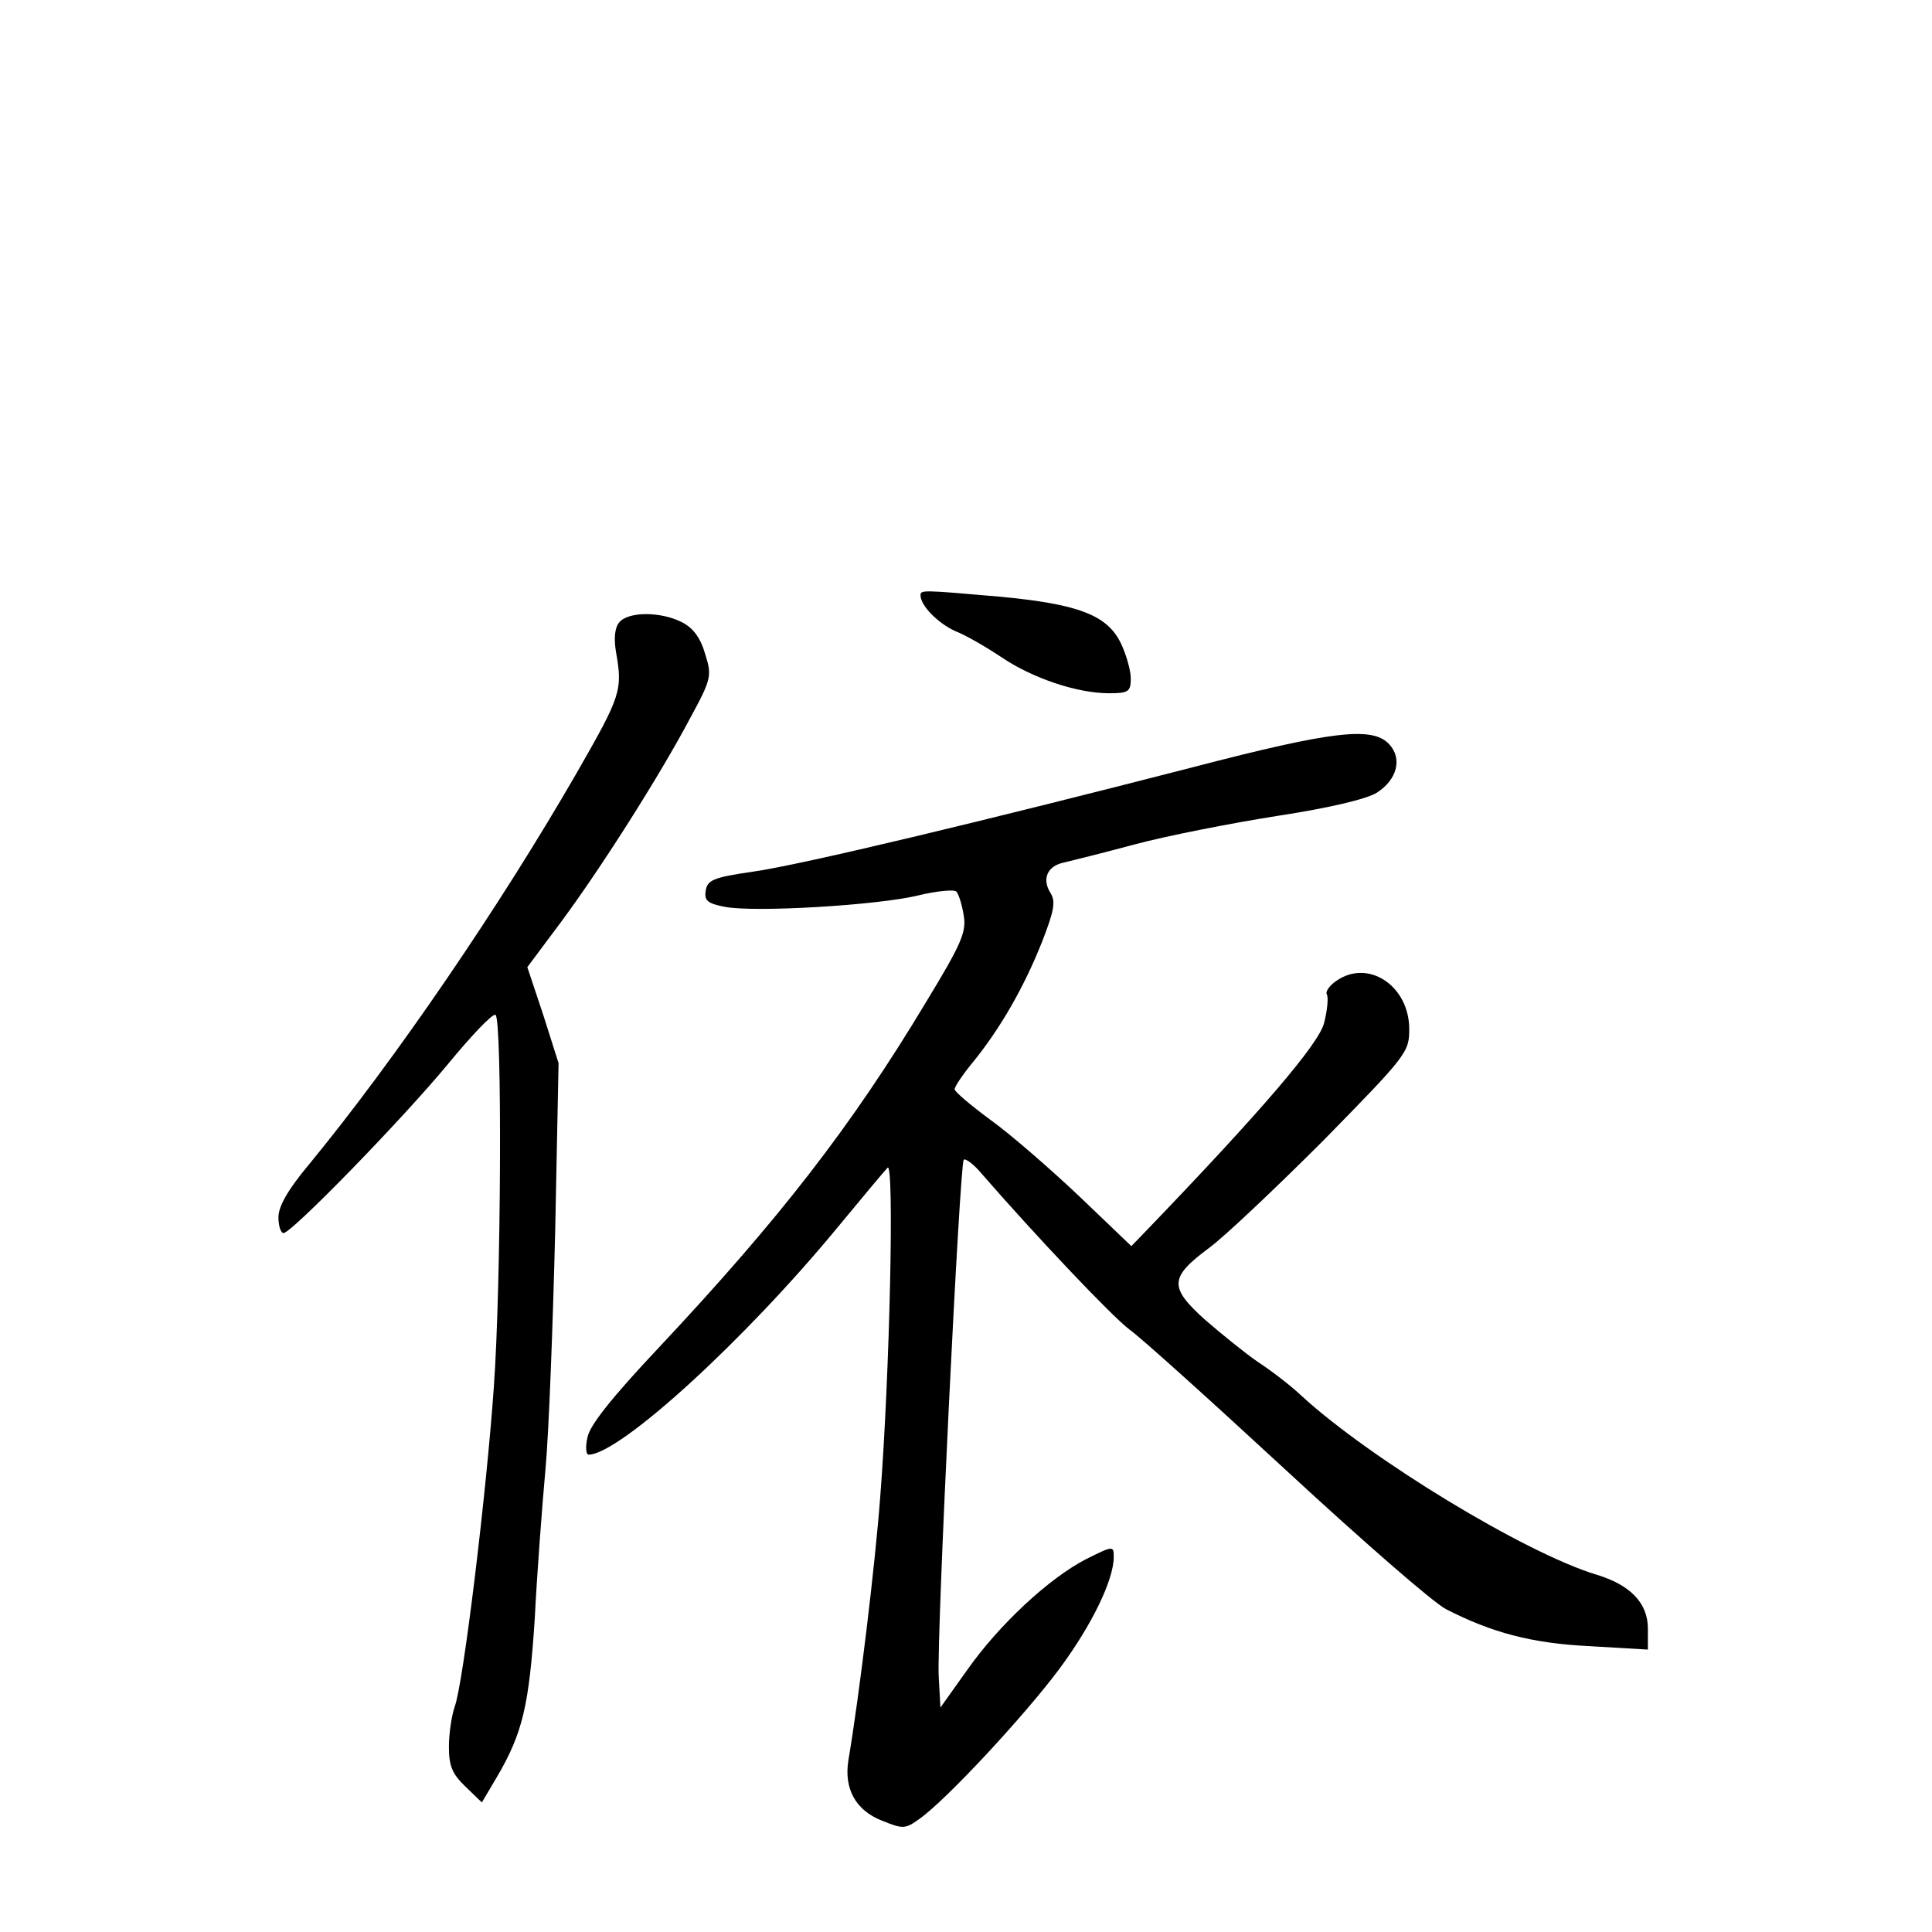 <?xml version="1.0" standalone="no"?>
<!DOCTYPE svg PUBLIC "-//W3C//DTD SVG 20010904//EN"
 "http://www.w3.org/TR/2001/REC-SVG-20010904/DTD/svg10.dtd">
<svg version="1.0" xmlns="http://www.w3.org/2000/svg"
 width="340pt" height="340pt" viewBox="0 0 340 340"
 preserveAspectRatio="xMidYMid meet">
<g transform="translate(0,340) scale(0.1,-0.1)"
fill="#000000" stroke="none">
<path d="M1620 2352 c0 -18 32 -50 62 -63 18 -7 54 -28 81 -46 55 -37 133 -63
189 -63 34 0 38 3 38 26 0 14 -8 42 -17 61 -24 51 -76 70 -214 83 -138 12
-139 12 -139 2z"/>
<path d="M1090 2305 c-8 -9 -10 -28 -6 -52 12 -68 9 -77 -69 -213 -136 -236
-319 -504 -471 -689 -37 -44 -54 -74 -54 -93 0 -15 4 -28 9 -28 14 0 207 198
289 297 42 51 79 90 84 87 12 -7 10 -478 -3 -656 -13 -186 -54 -524 -69 -562
-5 -15 -10 -46 -10 -70 0 -34 6 -48 29 -70 l29 -28 26 44 c46 78 57 127 67
278 4 80 13 199 19 265 6 66 13 254 17 417 l6 297 -27 85 -28 84 59 79 c69 93
173 256 228 360 37 68 38 74 26 112 -8 28 -21 46 -41 56 -37 19 -94 19 -110 0z"/>
<path d="M2100 2050 c-369 -95 -690 -172 -775 -184 -70 -10 -80 -15 -83 -33
-3 -18 3 -23 34 -29 54 -10 269 3 339 20 33 8 64 11 68 7 4 -4 10 -23 13 -42
5 -29 -4 -50 -66 -152 -132 -220 -259 -383 -471 -609 -81 -86 -121 -136 -125
-157 -4 -17 -3 -31 2 -31 55 1 274 201 438 400 43 52 83 100 88 105 12 12 4
-362 -13 -580 -9 -120 -37 -351 -56 -463 -8 -50 13 -88 59 -106 37 -15 41 -15
66 3 48 34 187 184 247 265 57 77 95 156 95 196 0 20 -1 20 -49 -4 -64 -33
-152 -114 -209 -195 l-47 -66 -3 54 c-4 68 37 903 44 910 3 3 18 -8 32 -25 93
-107 229 -251 260 -274 21 -15 145 -127 277 -249 132 -122 258 -232 280 -243
80 -41 150 -60 253 -65 l102 -6 0 37 c0 45 -31 77 -91 95 -125 38 -397 203
-519 315 -19 18 -53 44 -76 59 -22 15 -64 49 -94 75 -63 57 -62 74 8 126 26
19 116 104 200 188 148 151 152 156 152 197 0 76 -72 124 -128 85 -12 -8 -20
-19 -17 -24 3 -5 1 -28 -5 -51 -10 -37 -110 -154 -311 -363 l-28 -29 -93 89
c-52 49 -121 109 -156 134 -34 25 -62 49 -62 53 0 5 15 27 34 50 46 57 88 129
120 210 21 54 24 70 15 85 -16 25 -6 48 23 54 13 3 69 17 125 32 56 15 168 37
250 50 92 14 159 30 176 41 36 23 45 60 22 85 -29 32 -99 24 -345 -40z"/>
</g>
</svg>
